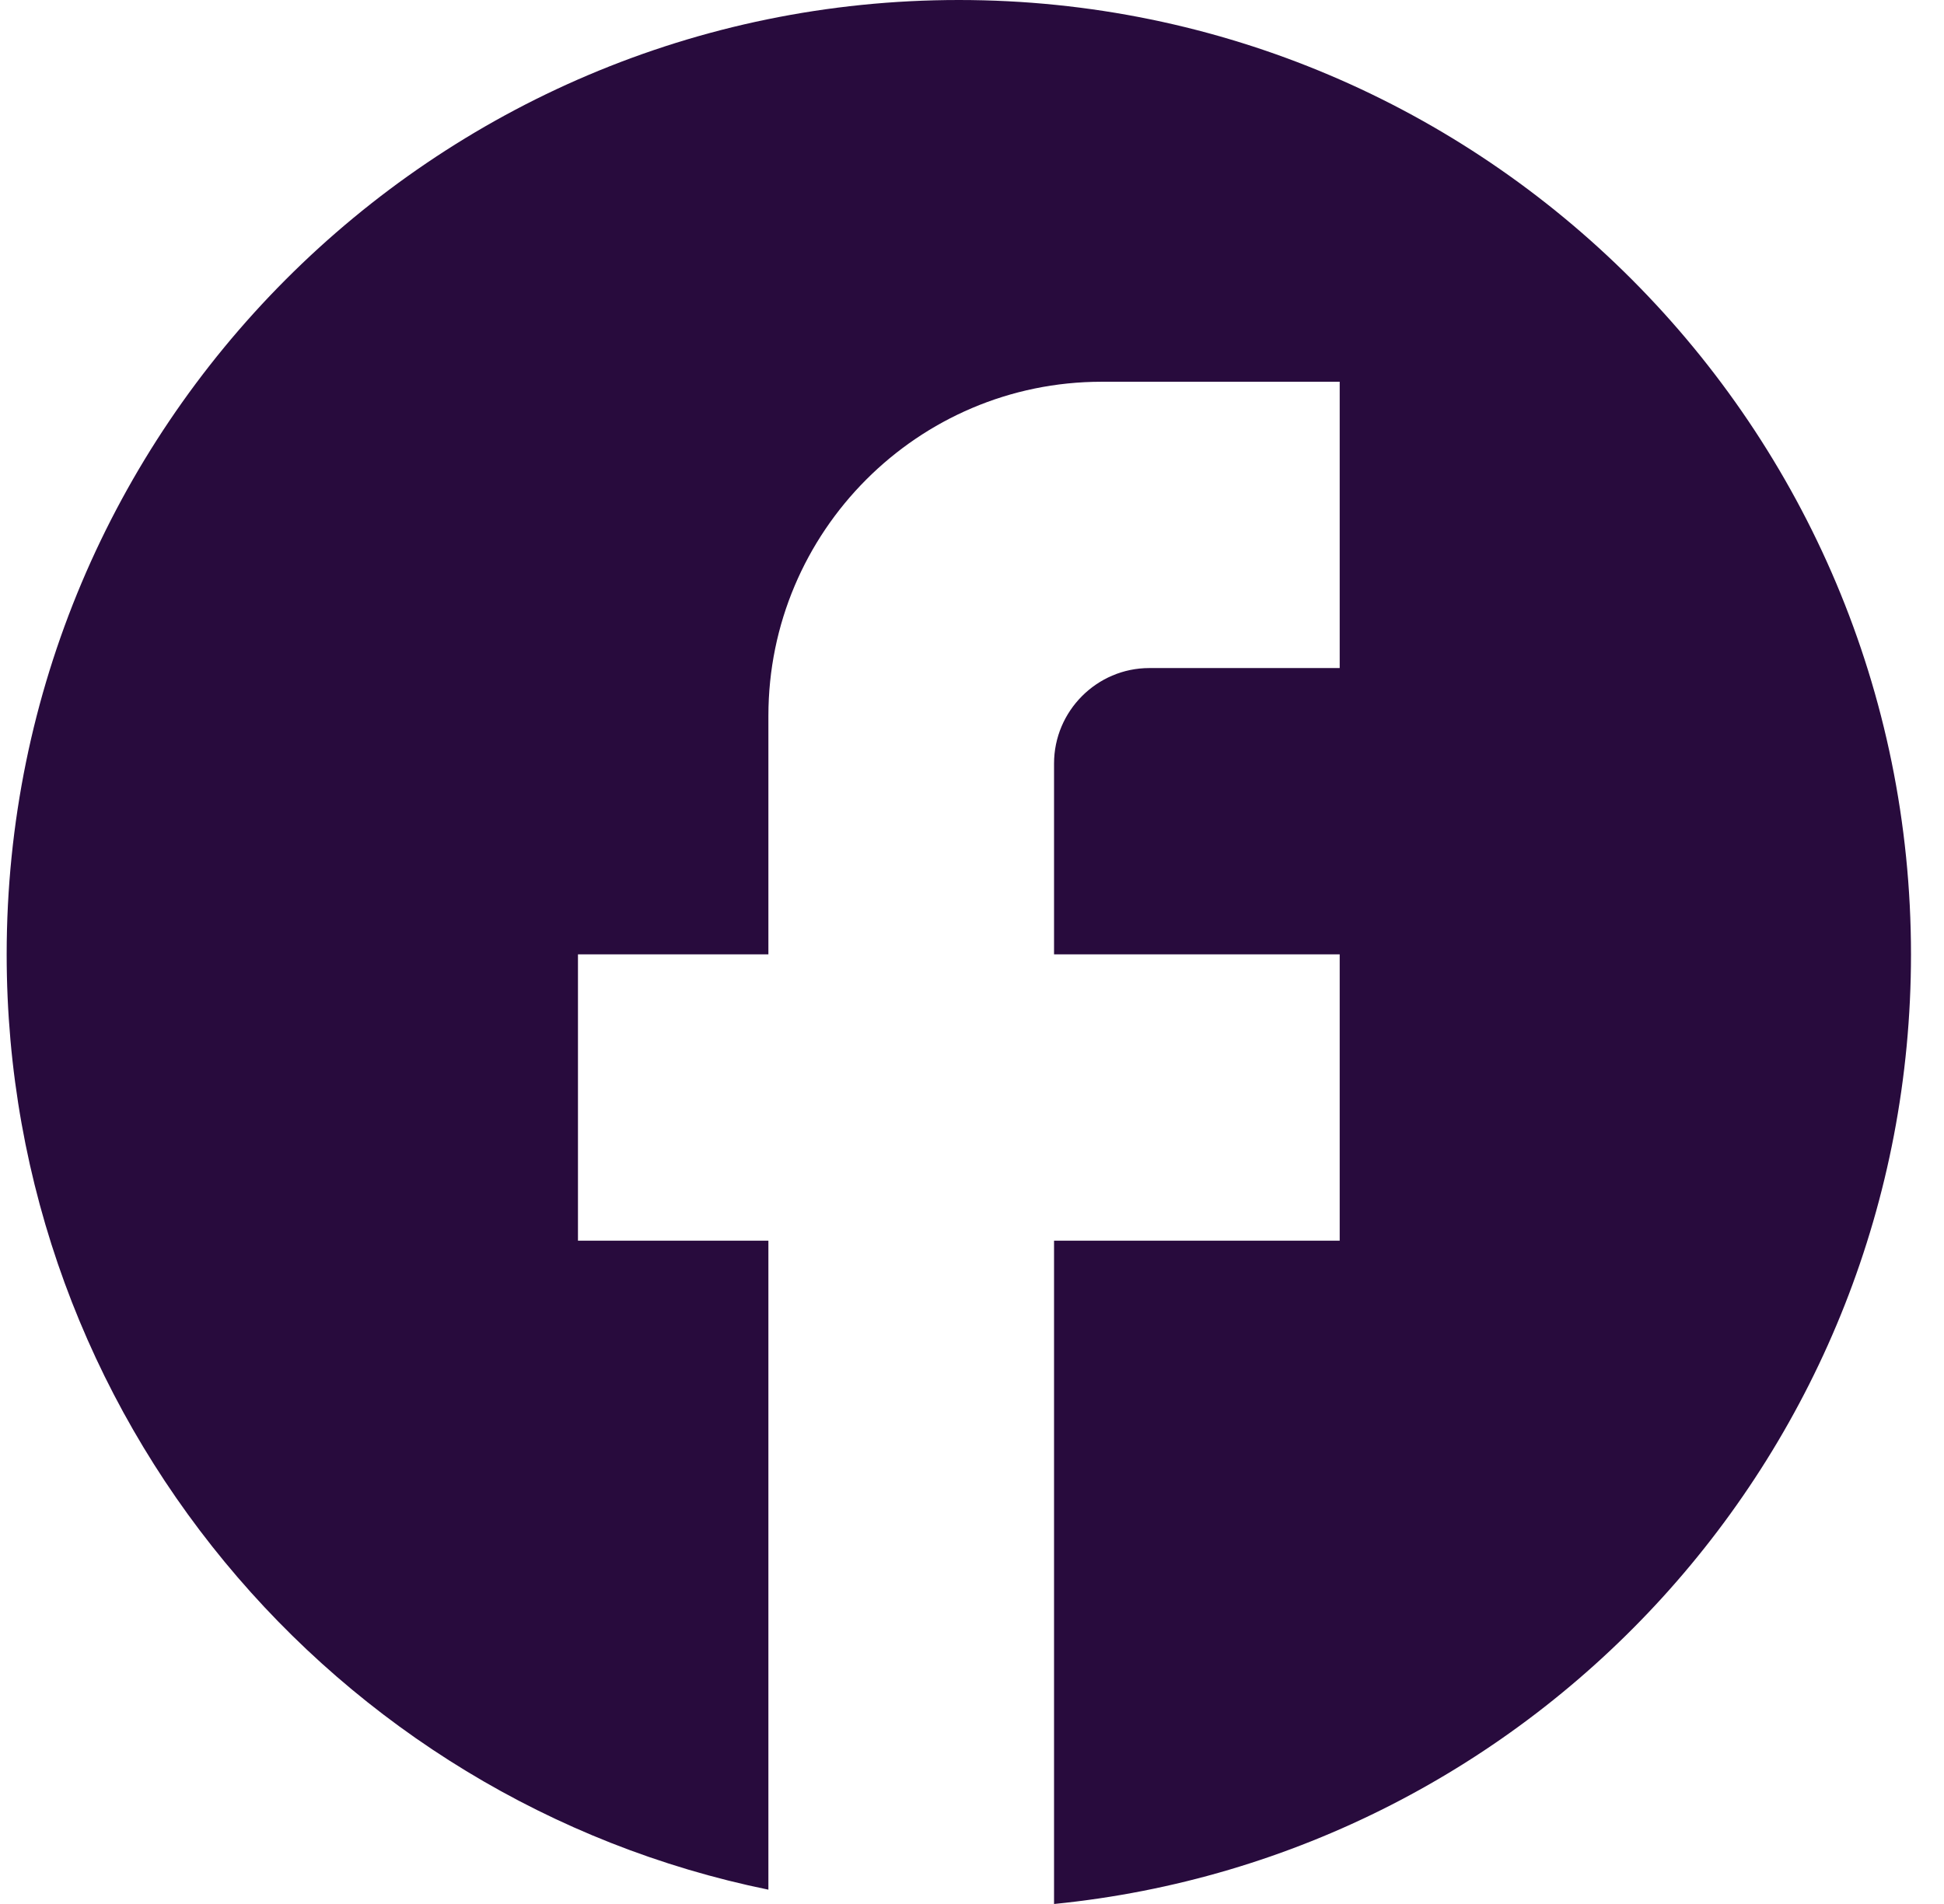 <svg width="49" height="48" viewBox="0 0 49 48" fill="none" xmlns="http://www.w3.org/2000/svg">
<path d="M48.168 24.06C48.168 10.779 37.416 0 24.168 0C10.92 0 0.168 10.779 0.168 24.06C0.168 35.705 8.424 45.401 19.368 47.639V31.278H14.568V24.06H19.368V18.045C19.368 13.402 23.136 9.624 27.768 9.624H33.768V16.842H28.968C27.648 16.842 26.568 17.925 26.568 19.248V24.06H33.768V31.278H26.568V48C38.688 46.797 48.168 36.547 48.168 24.06Z" fill="#280B3D"/>
</svg>

